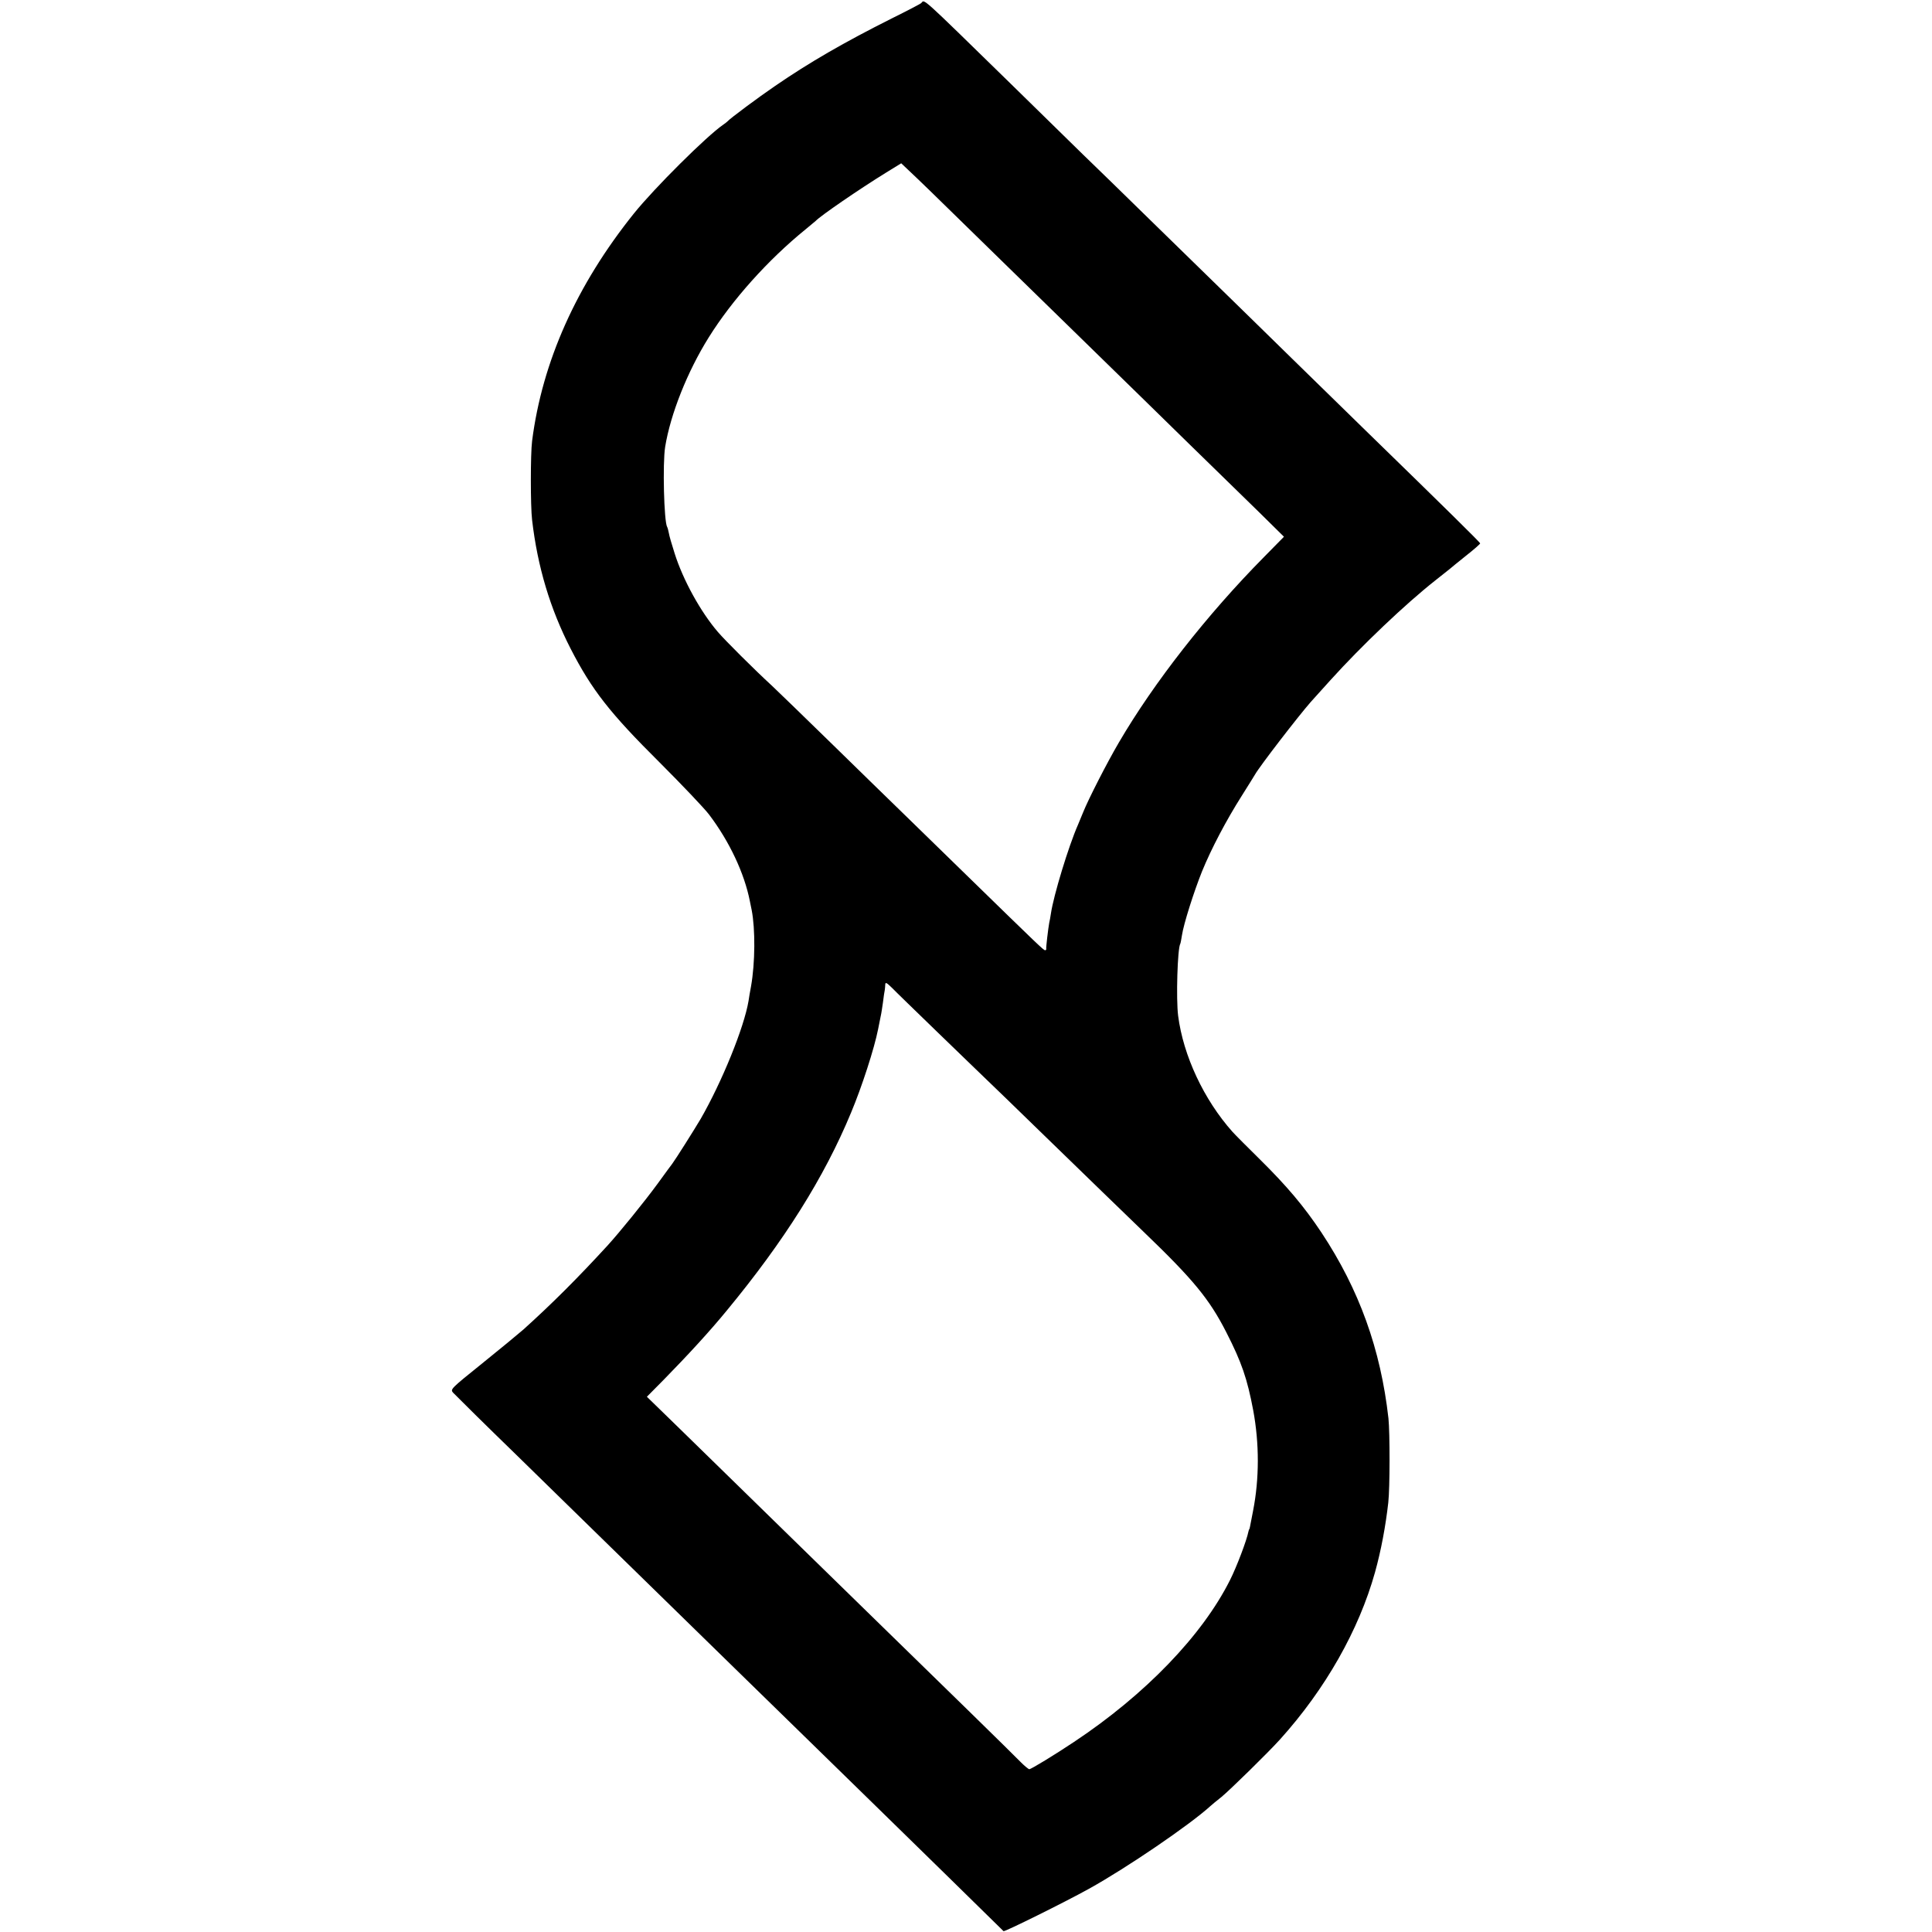 <?xml version="1.0" standalone="no"?>
<!DOCTYPE svg PUBLIC "-//W3C//DTD SVG 20010904//EN"
 "http://www.w3.org/TR/2001/REC-SVG-20010904/DTD/svg10.dtd">
<svg version="1.0" xmlns="http://www.w3.org/2000/svg"
 width="1163pt" height="1163pt" viewBox="0 0 1163 1163"
 preserveAspectRatio="xMidYMid meet">
<g transform="translate(0,1163) scale(0.1,-0.1)"
fill="#000000" stroke="none">
<path d="M5545 11611 c-6 -5 -84 -46 -175 -91 -289 -145 -497 -265 -705 -408
-100 -68 -273 -197 -285 -212 -3 -3 -15 -13 -27 -21 -98 -67 -414 -381 -537
-534 -345 -430 -552 -892 -613 -1370 -10 -78 -10 -392 0 -475 33 -283 109
-535 232 -775 128 -249 236 -387 536 -685 135 -135 269 -276 297 -313 123
-162 213 -354 246 -522 3 -16 8 -41 11 -54 22 -113 21 -317 -4 -458 -6 -32
-13 -72 -15 -88 -27 -161 -160 -487 -288 -710 -39 -66 -154 -248 -171 -270 -4
-5 -44 -59 -88 -120 -82 -112 -230 -294 -303 -374 -177 -193 -333 -349 -505
-504 -30 -26 -141 -118 -248 -204 -189 -152 -193 -156 -176 -176 20 -21 209
-208 368 -362 55 -54 197 -193 316 -309 236 -231 843 -824 1009 -986 58 -56
247 -241 420 -410 173 -169 367 -358 430 -420 125 -122 761 -744 771 -755 6
-5 366 173 514 255 226 125 607 385 730 497 11 10 41 35 68 56 53 44 279 265
353 347 273 303 474 658 571 1005 37 133 64 279 80 420 10 89 10 419 1 507
-47 417 -176 775 -403 1118 -105 158 -209 281 -372 442 -71 70 -145 144 -164
165 -172 193 -296 458 -327 698 -13 101 -4 407 13 434 2 4 6 26 10 51 10 68
72 263 121 385 56 137 145 306 238 453 39 62 76 121 81 130 29 51 258 348 335
436 27 30 34 38 119 132 188 208 451 458 631 600 41 32 80 64 87 69 6 6 50 41
97 79 47 37 86 71 86 75 0 6 -198 201 -691 681 -70 69 -268 262 -440 430 -171
168 -357 349 -413 404 -55 54 -244 238 -420 410 -175 171 -368 360 -430 419
-61 60 -257 252 -436 427 -554 541 -512 503 -535 481z m60 -1136 c56 -55 252
-246 435 -425 183 -179 372 -363 420 -410 48 -47 240 -234 426 -416 187 -183
386 -378 444 -434 58 -56 171 -167 252 -246 l147 -145 -120 -122 c-343 -347
-663 -756 -874 -1117 -71 -121 -183 -340 -215 -420 -12 -30 -26 -64 -31 -75
-56 -127 -147 -425 -163 -535 -3 -19 -7 -44 -10 -55 -6 -32 -20 -149 -18 -157
1 -5 -2 -8 -7 -8 -9 0 -32 22 -475 454 -164 160 -342 334 -396 386 -54 52
-236 230 -405 395 -169 165 -334 325 -366 355 -112 103 -284 275 -327 325
-105 122 -211 315 -261 474 -17 53 -33 108 -35 123 -3 15 -7 31 -10 36 -19 31
-28 383 -12 482 32 197 134 454 263 660 140 224 355 465 583 650 30 25 57 47
60 50 29 31 262 191 424 291 l91 56 38 -36 c22 -20 85 -81 142 -136z m40
-5060 c131 -126 263 -255 295 -285 32 -30 176 -170 320 -310 387 -376 407
-395 623 -604 301 -289 397 -406 499 -606 92 -180 126 -279 162 -470 37 -200
37 -411 -1 -605 -21 -110 -21 -110 -23 -110 -1 0 -3 -7 -5 -15 -10 -52 -71
-213 -111 -292 -167 -333 -510 -689 -939 -974 -117 -78 -258 -164 -269 -164
-5 0 -28 19 -51 42 -36 38 -513 504 -815 798 -58 56 -249 243 -425 415 -424
414 -603 589 -825 806 l-186 181 101 102 c149 152 281 296 380 417 346 419
587 802 748 1191 65 155 140 386 163 503 7 35 18 90 19 95 1 3 5 32 10 65 4
33 9 67 11 75 1 8 3 23 3 34 1 15 8 11 40 -20 21 -22 145 -142 276 -269z"/>
</g>
</svg>
